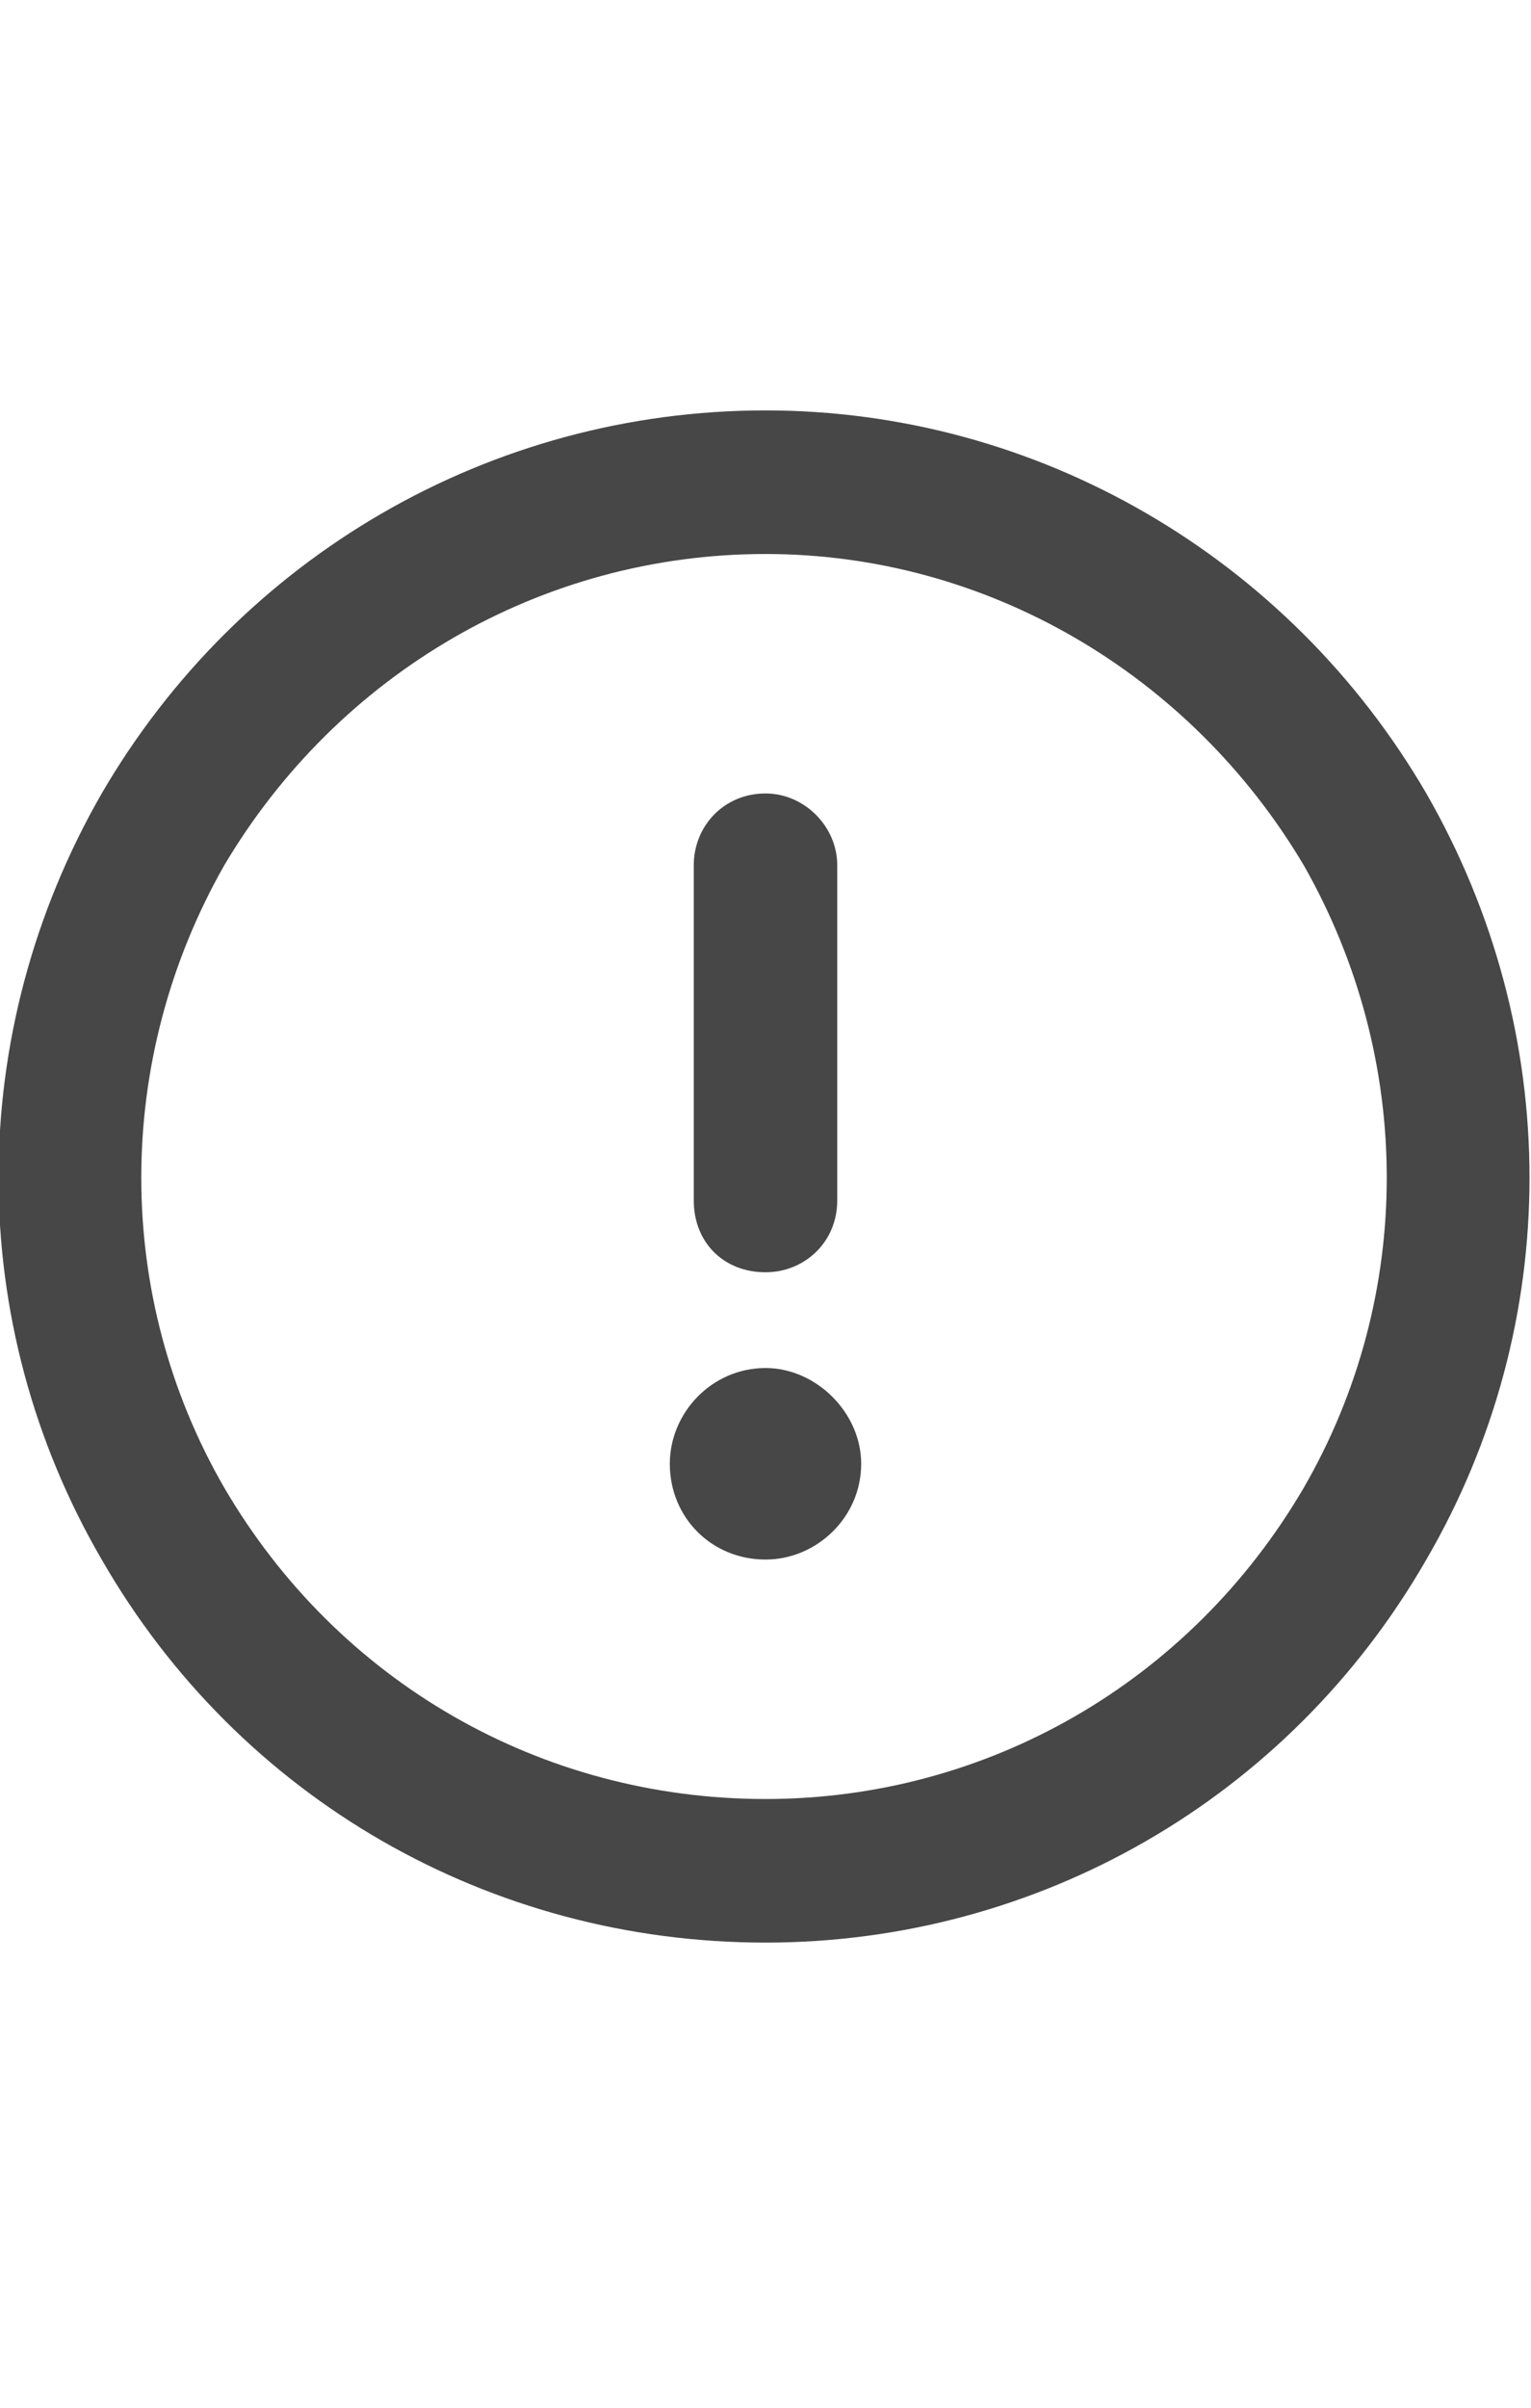 <svg width="14" height="22" viewBox="0 0 14 22" fill="none" xmlns="http://www.w3.org/2000/svg">
<g id="label-paired / sm / circle-exclamation-sm / bold" clip-path="url(#clip0_2556_12353)">
<path id="icon" d="M7 5.062C4.949 5.062 3.09 6.156 2.051 7.906C1.039 9.684 1.039 11.844 2.051 13.594C3.09 15.371 4.949 16.438 7 16.438C9.023 16.438 10.883 15.371 11.922 13.594C12.934 11.844 12.934 9.684 11.922 7.906C10.883 6.156 9.023 5.062 7 5.062ZM7 17.75C4.484 17.75 2.188 16.438 0.93 14.25C-0.328 12.09 -0.328 9.438 0.93 7.25C2.188 5.09 4.484 3.75 7 3.75C9.488 3.75 11.785 5.09 13.043 7.25C14.301 9.438 14.301 12.09 13.043 14.25C11.785 16.438 9.488 17.75 7 17.75ZM7 7.25C7.355 7.25 7.656 7.551 7.656 7.906V10.969C7.656 11.352 7.355 11.625 7 11.625C6.617 11.625 6.344 11.352 6.344 10.969V7.906C6.344 7.551 6.617 7.25 7 7.25ZM7.875 13.375C7.875 13.867 7.465 14.25 7 14.25C6.508 14.25 6.125 13.867 6.125 13.375C6.125 12.91 6.508 12.5 7 12.5C7.465 12.5 7.875 12.91 7.875 13.375Z" fill="black" fill-opacity="0.72"/>
</g>
<defs>
<clipPath id="clip0_2556_12353">
<rect width="14" height="22" fill="white"/>
</clipPath>
</defs>
</svg>
